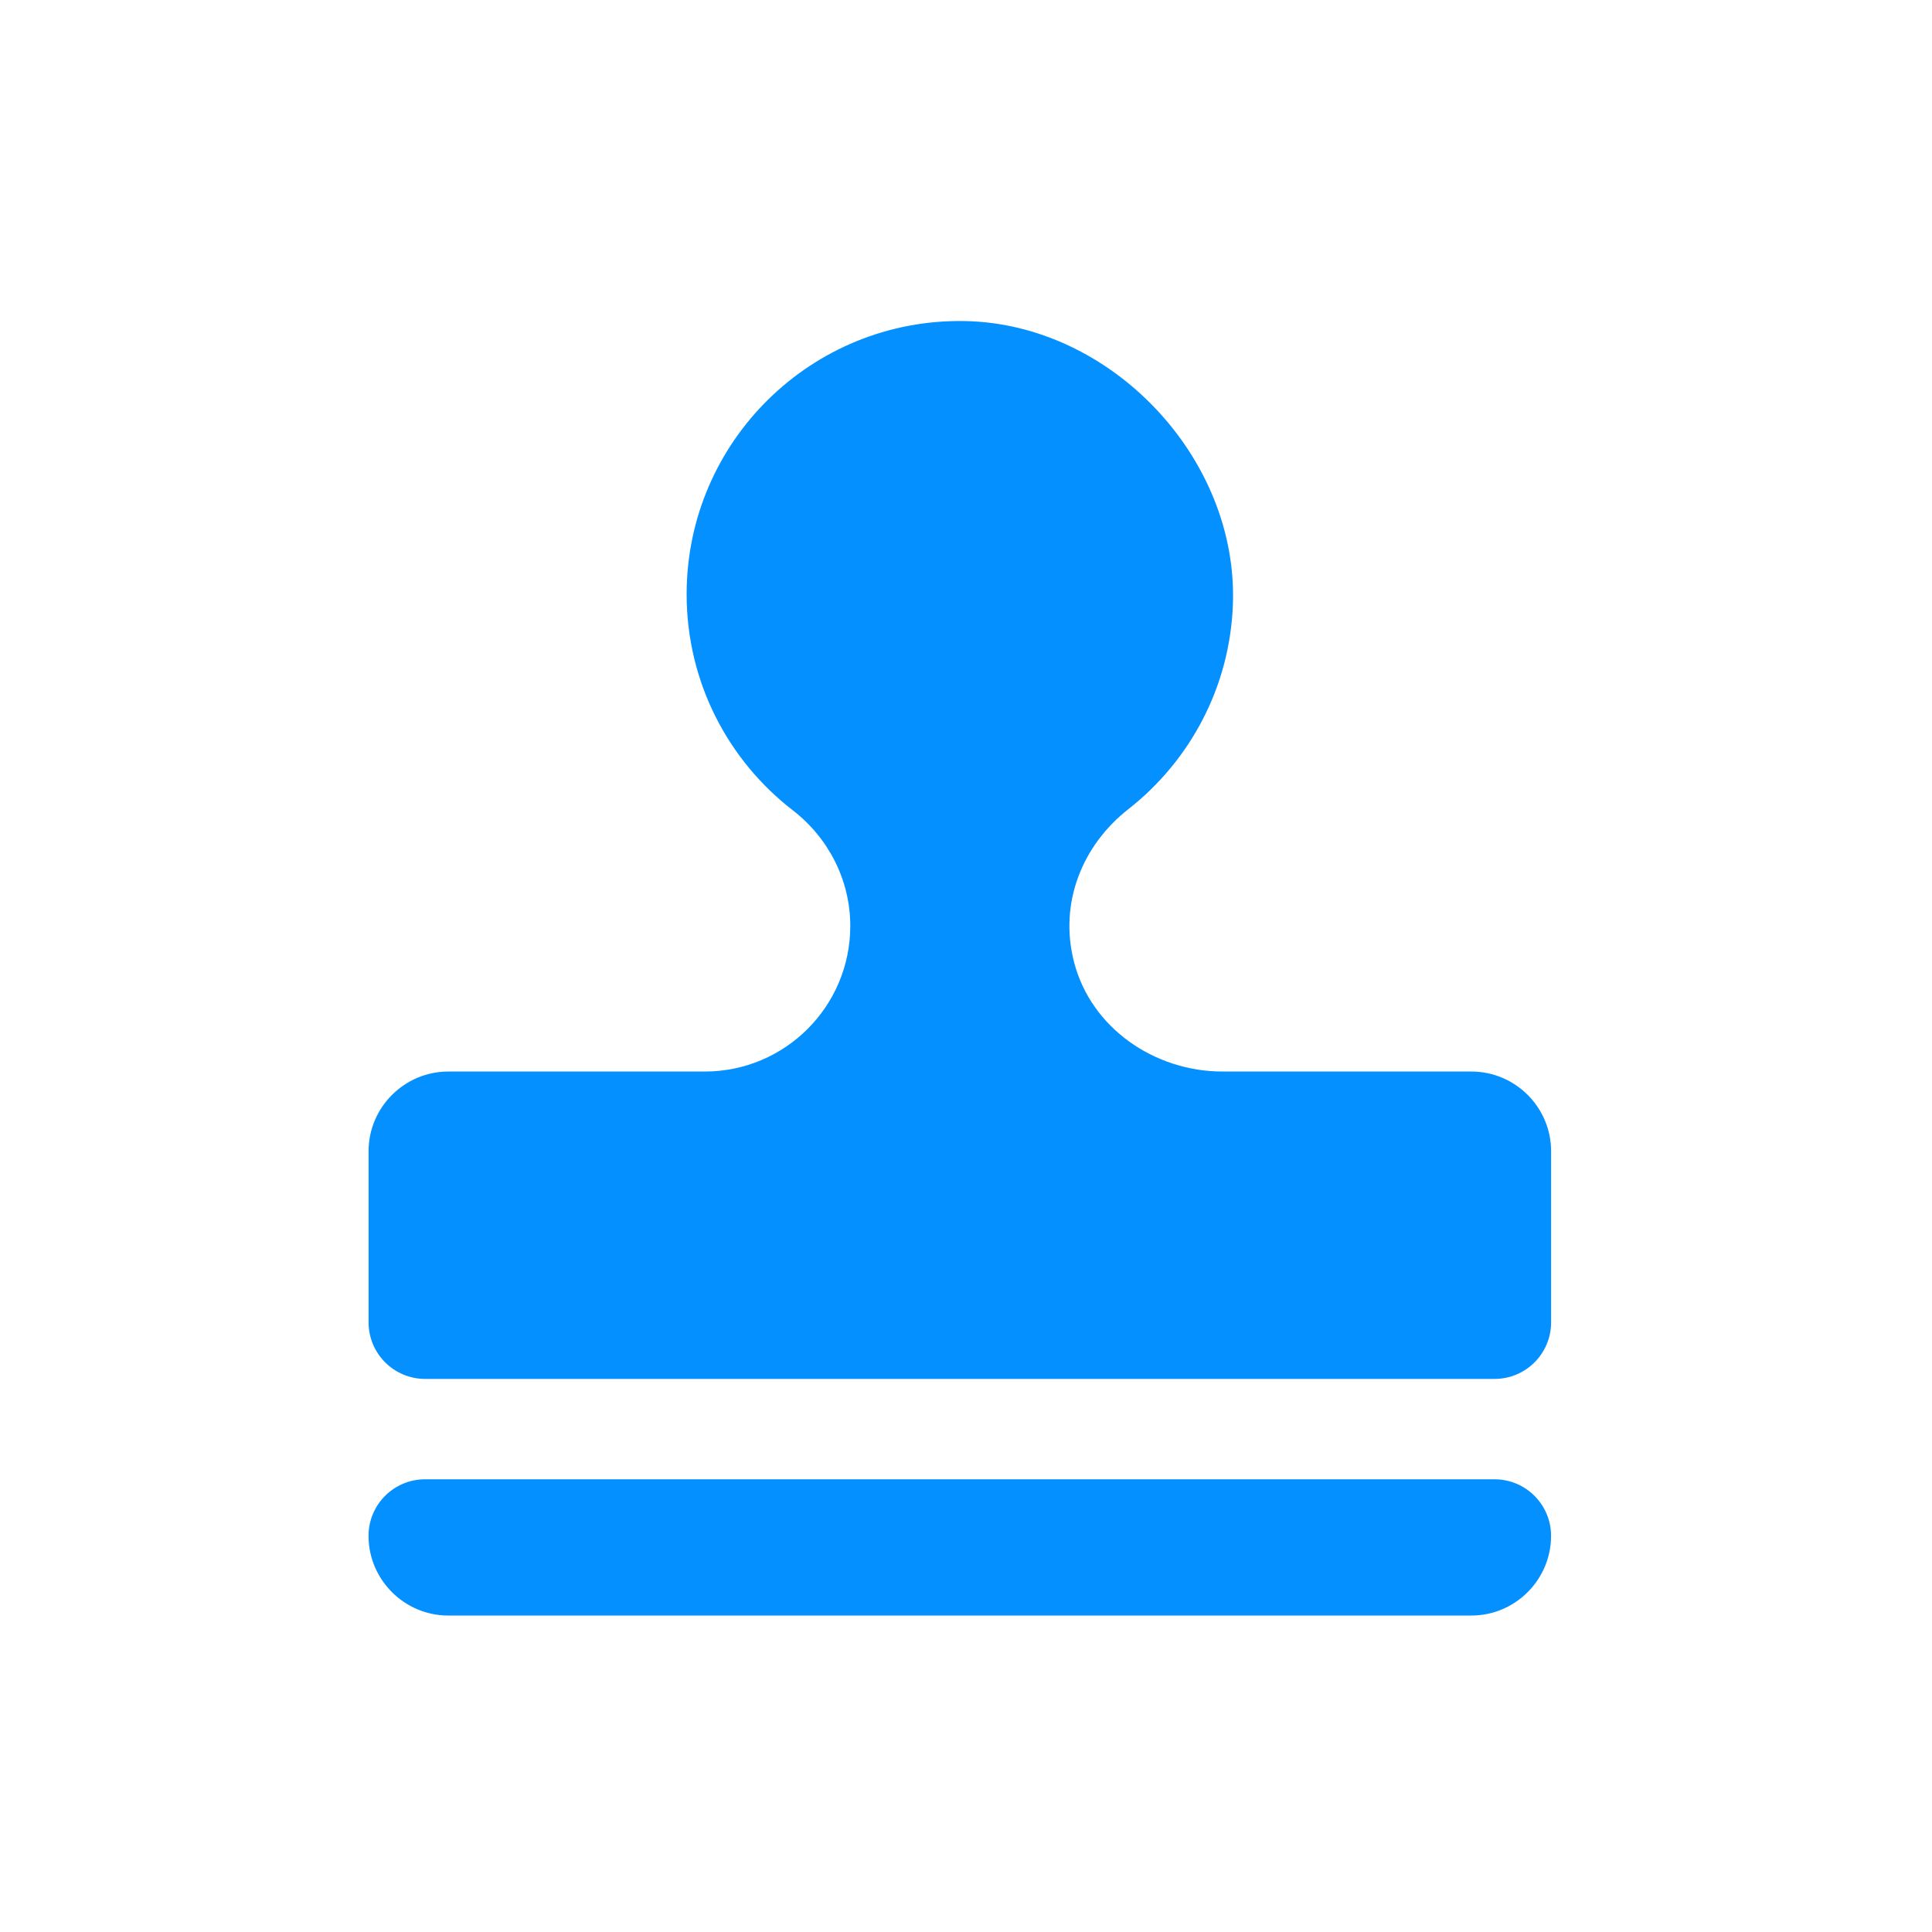 <?xml version="1.0" encoding="UTF-8"?>
<svg width="40px" height="40px" viewBox="0 0 40 40" version="1.1" xmlns="http://www.w3.org/2000/svg" xmlns:xlink="http://www.w3.org/1999/xlink">
    <!-- Generator: Sketch 52.2 (67145) - http://www.bohemiancoding.com/sketch -->
    <title>合同</title>
    <desc>Created with Sketch.</desc>
    <g id="合同" stroke="none" stroke-width="1" fill="none" fill-rule="evenodd">
        <g id="分组-14" transform="translate(7, 6)" fill="#0590FF">
            <path d="M25.114,21.378 L25.114,17.834 C25.114,16.927 24.372,16.185 23.465,16.185 L18.313,16.185 C16.903,16.185 15.59,15.285 15.237,13.919 C14.918,12.685 15.417,11.493 16.361,10.753 C17.631,9.757 18.465,8.232 18.526,6.508 C18.634,3.476 16,0.696 12.966,0.647 C9.799,0.596 7.216,3.148 7.216,6.303 C7.216,8.125 8.077,9.744 9.415,10.777 C10.158,11.352 10.604,12.229 10.604,13.169 L10.604,13.171 C10.604,14.836 9.255,16.185 7.591,16.185 L2.281,16.185 C1.373,16.185 0.631,16.927 0.631,17.834 L0.631,21.378 C0.631,22.024 1.155,22.549 1.802,22.549 L23.943,22.549 C24.59,22.549 25.114,22.024 25.114,21.378" id="Fill-19"></path>
            <path d="M0.63,25.798 L0.63,25.799 C0.63,26.706 1.373,27.448 2.28,27.448 L23.464,27.448 C24.371,27.448 25.113,26.706 25.113,25.799 L25.113,25.798 C25.113,25.151 24.589,24.627 23.942,24.627 L1.801,24.627 C1.154,24.627 0.63,25.151 0.63,25.798" id="Fill-21"></path>
        </g>
    </g>
</svg>